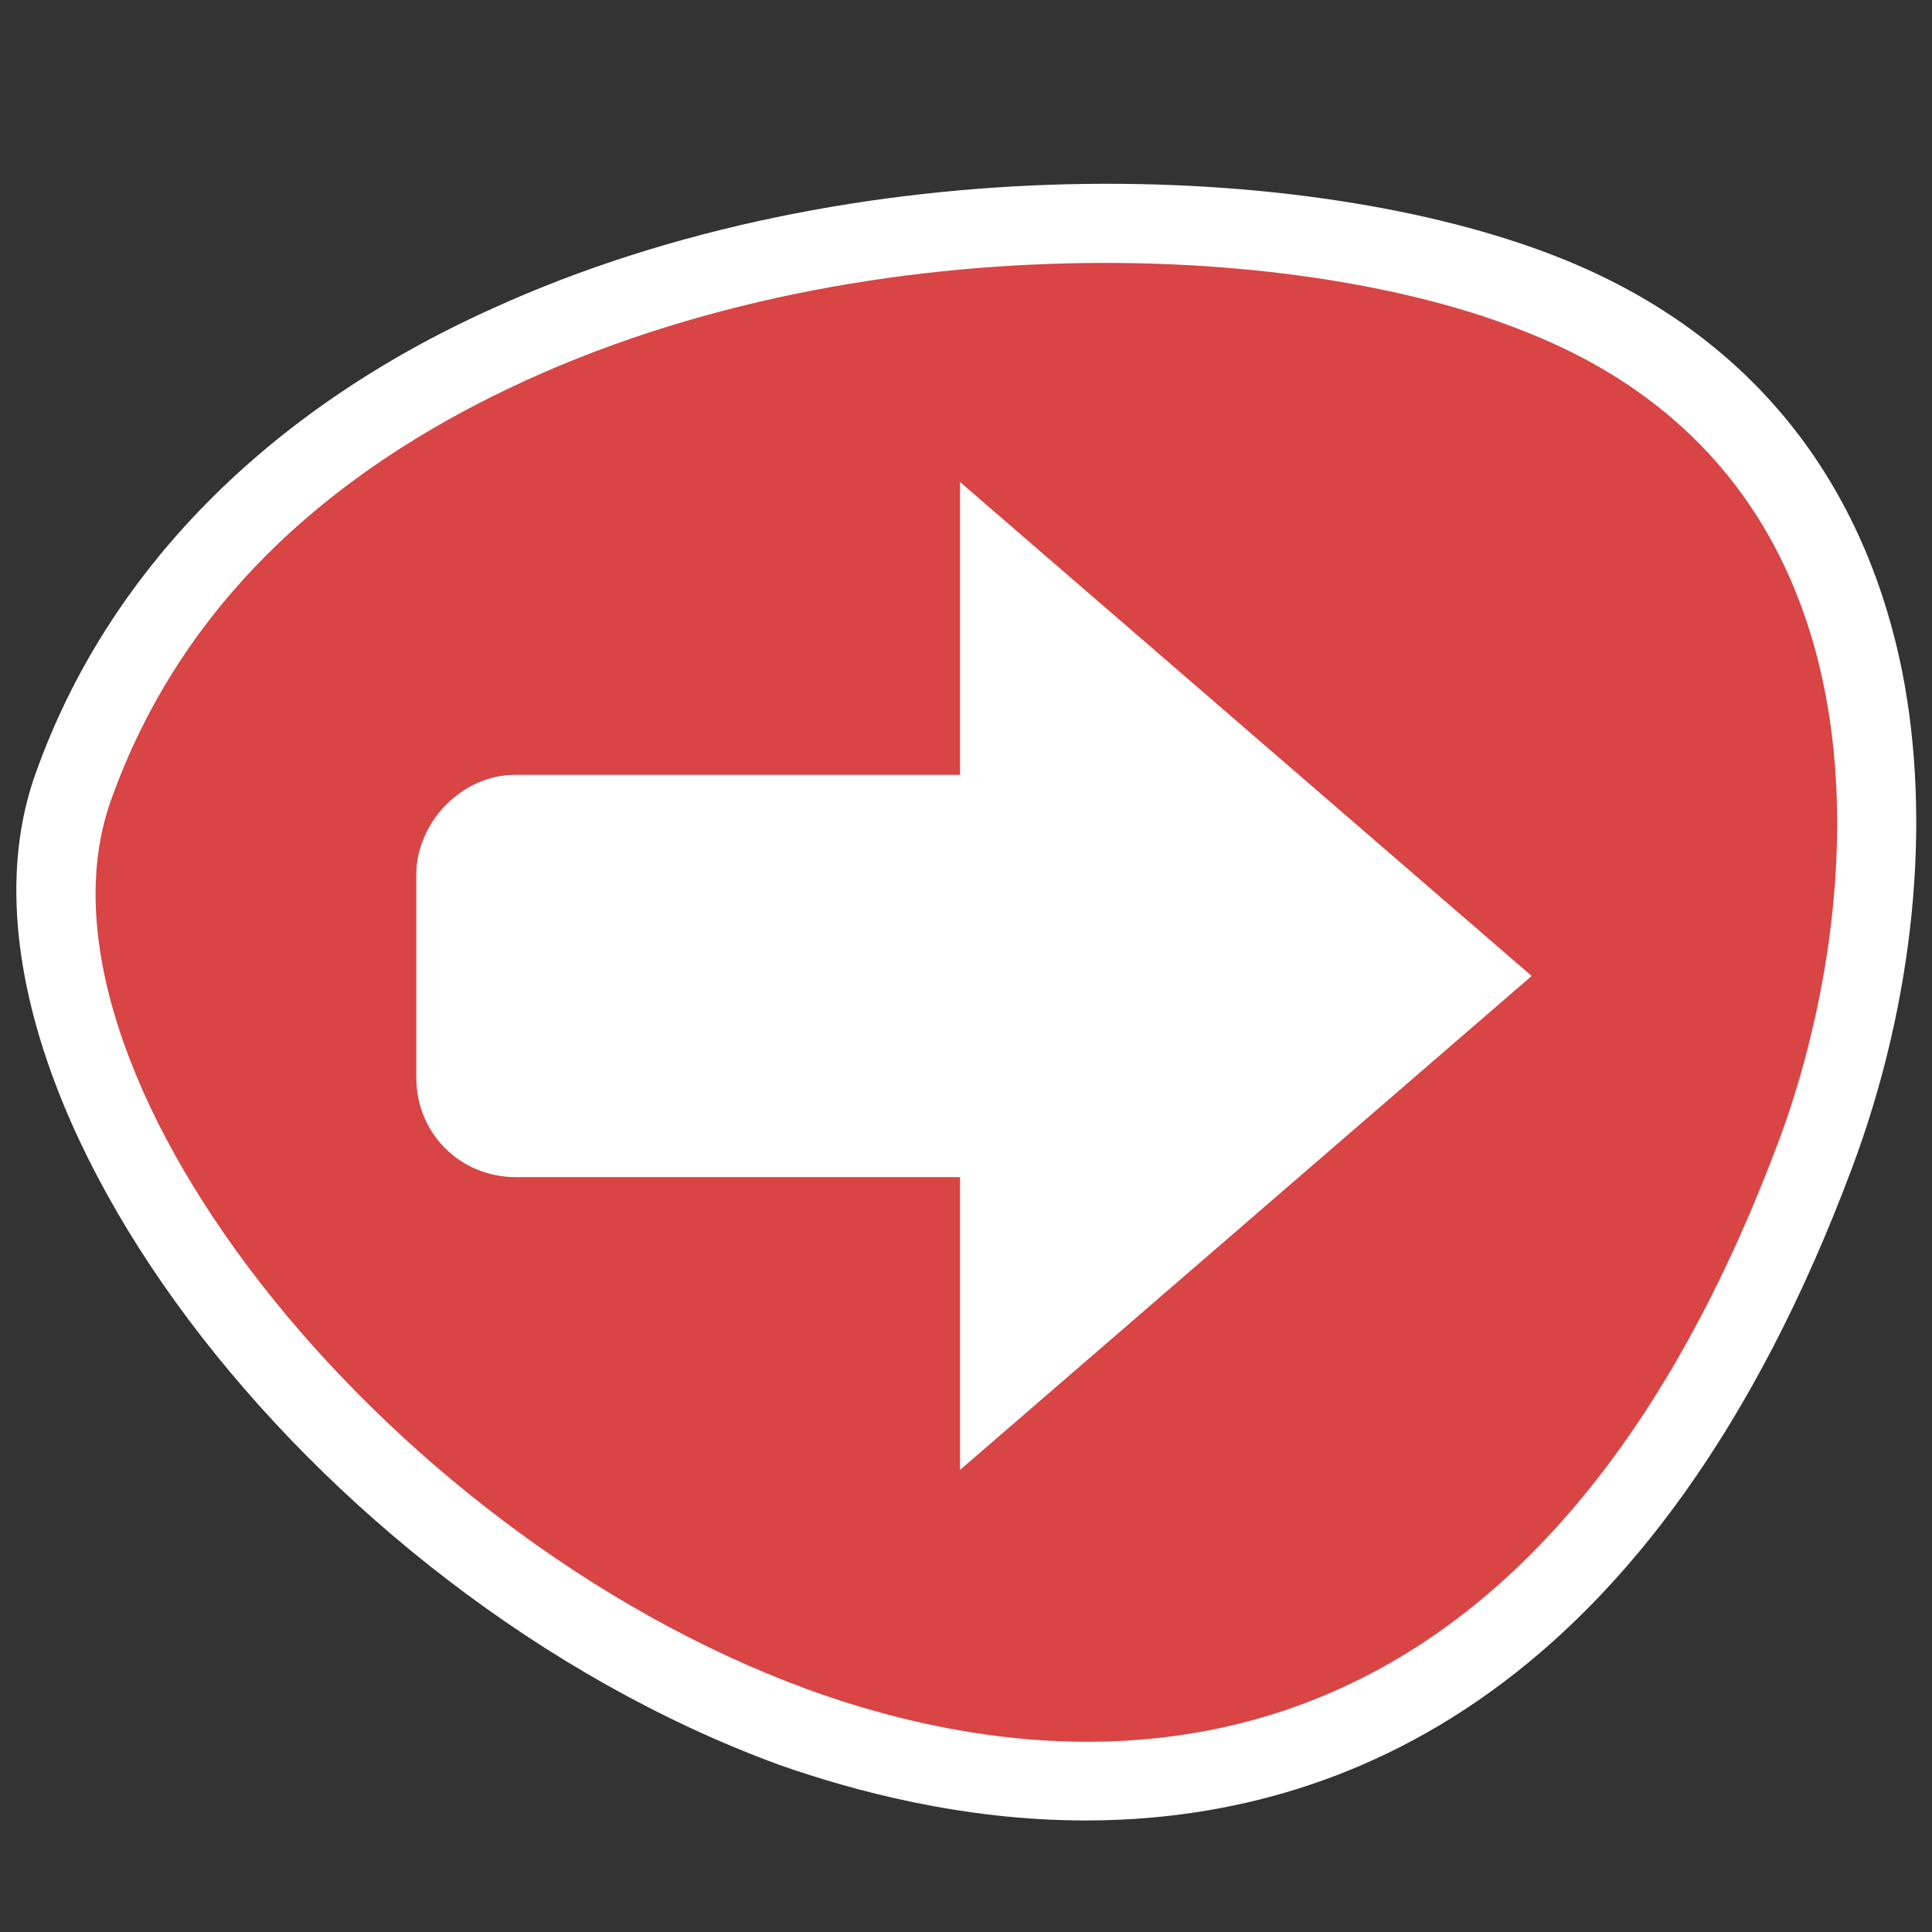 <?xml version="1.0" encoding="utf-8"?>
<!-- Generator: Adobe Illustrator 24.0.3, SVG Export Plug-In . SVG Version: 6.00 Build 0)  -->
<svg version="1.1"
	 id="svg21" xmlns:cc="http://creativecommons.org/ns#" xmlns:dc="http://purl.org/dc/elements/1.1/" xmlns:inkscape="http://www.inkscape.org/namespaces/inkscape" xmlns:rdf="http://www.w3.org/1999/02/22-rdf-syntax-ns#" xmlns:sodipodi="http://sodipodi.sourceforge.net/DTD/sodipodi-0.dtd" xmlns:svg="http://www.w3.org/2000/svg"
	 xmlns="http://www.w3.org/2000/svg" xmlns:xlink="http://www.w3.org/1999/xlink" x="0px" y="0px" viewBox="0 0 97 97"
	 style="enable-background:new 0 0 97 97;" xml:space="preserve">
<rect x="0" y="0" width="97" height="97" fill="#333333" stroke="none"/>
<style type="text/css">
	.st0{fill:#D94444;}
	.st1{fill:#FFFFFF;}
</style>
<sodipodi:namedview  bordercolor="#666666" borderopacity="1" gridtolerance="10" guidetolerance="10" id="namedview23" inkscape:current-layer="svg21" inkscape:cx="48.5" inkscape:cy="48.5" inkscape:pageopacity="0" inkscape:pageshadow="2" inkscape:window-height="705" inkscape:window-maximized="1" inkscape:window-width="1366" inkscape:window-x="-8" inkscape:window-y="-8" inkscape:zoom="2.4329897" objecttolerance="10" pagecolor="#ffffff" showgrid="false">
	</sodipodi:namedview>
<defs>
	<inkscape:path-effect  effect="spiro" id="path-effect834" is_visible="true"></inkscape:path-effect>
	<inkscape:path-effect  effect="spiro" id="path-effect834-7" is_visible="true"></inkscape:path-effect>
</defs>
<g>
	<path class="st0" d="M91.2,57.9c5.1-13.6,5.9-35.4-13.7-43.1C57.9,7.1,14.1,10.4,3.7,39.4C-5.8,65.9,65.6,126.3,91.2,57.9z"/>
	<path class="st1" d="M54.5,91.4c-6.2,0-11.7-1.5-15.4-2.8C15.4,79.9-3.8,54.3,1.8,38.8c3.6-10.1,11.6-18.2,22.9-23.3
		C42.9,7.2,65.8,8,78.2,12.9c9.4,3.7,15.3,10.9,17.3,20.8c1.5,7.6,0.6,16.6-2.5,24.9l0,0C83.1,85.1,67.3,91.4,54.5,91.4z M55.5,13.2
		c-9.5,0-19.9,1.7-29.1,5.9c-10.5,4.8-17.5,11.8-20.8,21C0.7,53.5,19,76.9,40.5,84.8c12.6,4.6,35.8,7.2,48.8-27.5
		c4.3-11.5,6.5-33-12.6-40.6C71.3,14.5,63.7,13.2,55.5,13.2z"/>
</g>
<path class="st1" d="M76.9,49L48.2,24.2v14.7H25.9c-1.4,0-2.6,0.6-3.5,1.5c-0.9,0.9-1.5,2.2-1.5,3.5v10.2c0,2.8,2.2,5,5,5h22.3v14.7
	L76.9,49z"/>
</svg>
